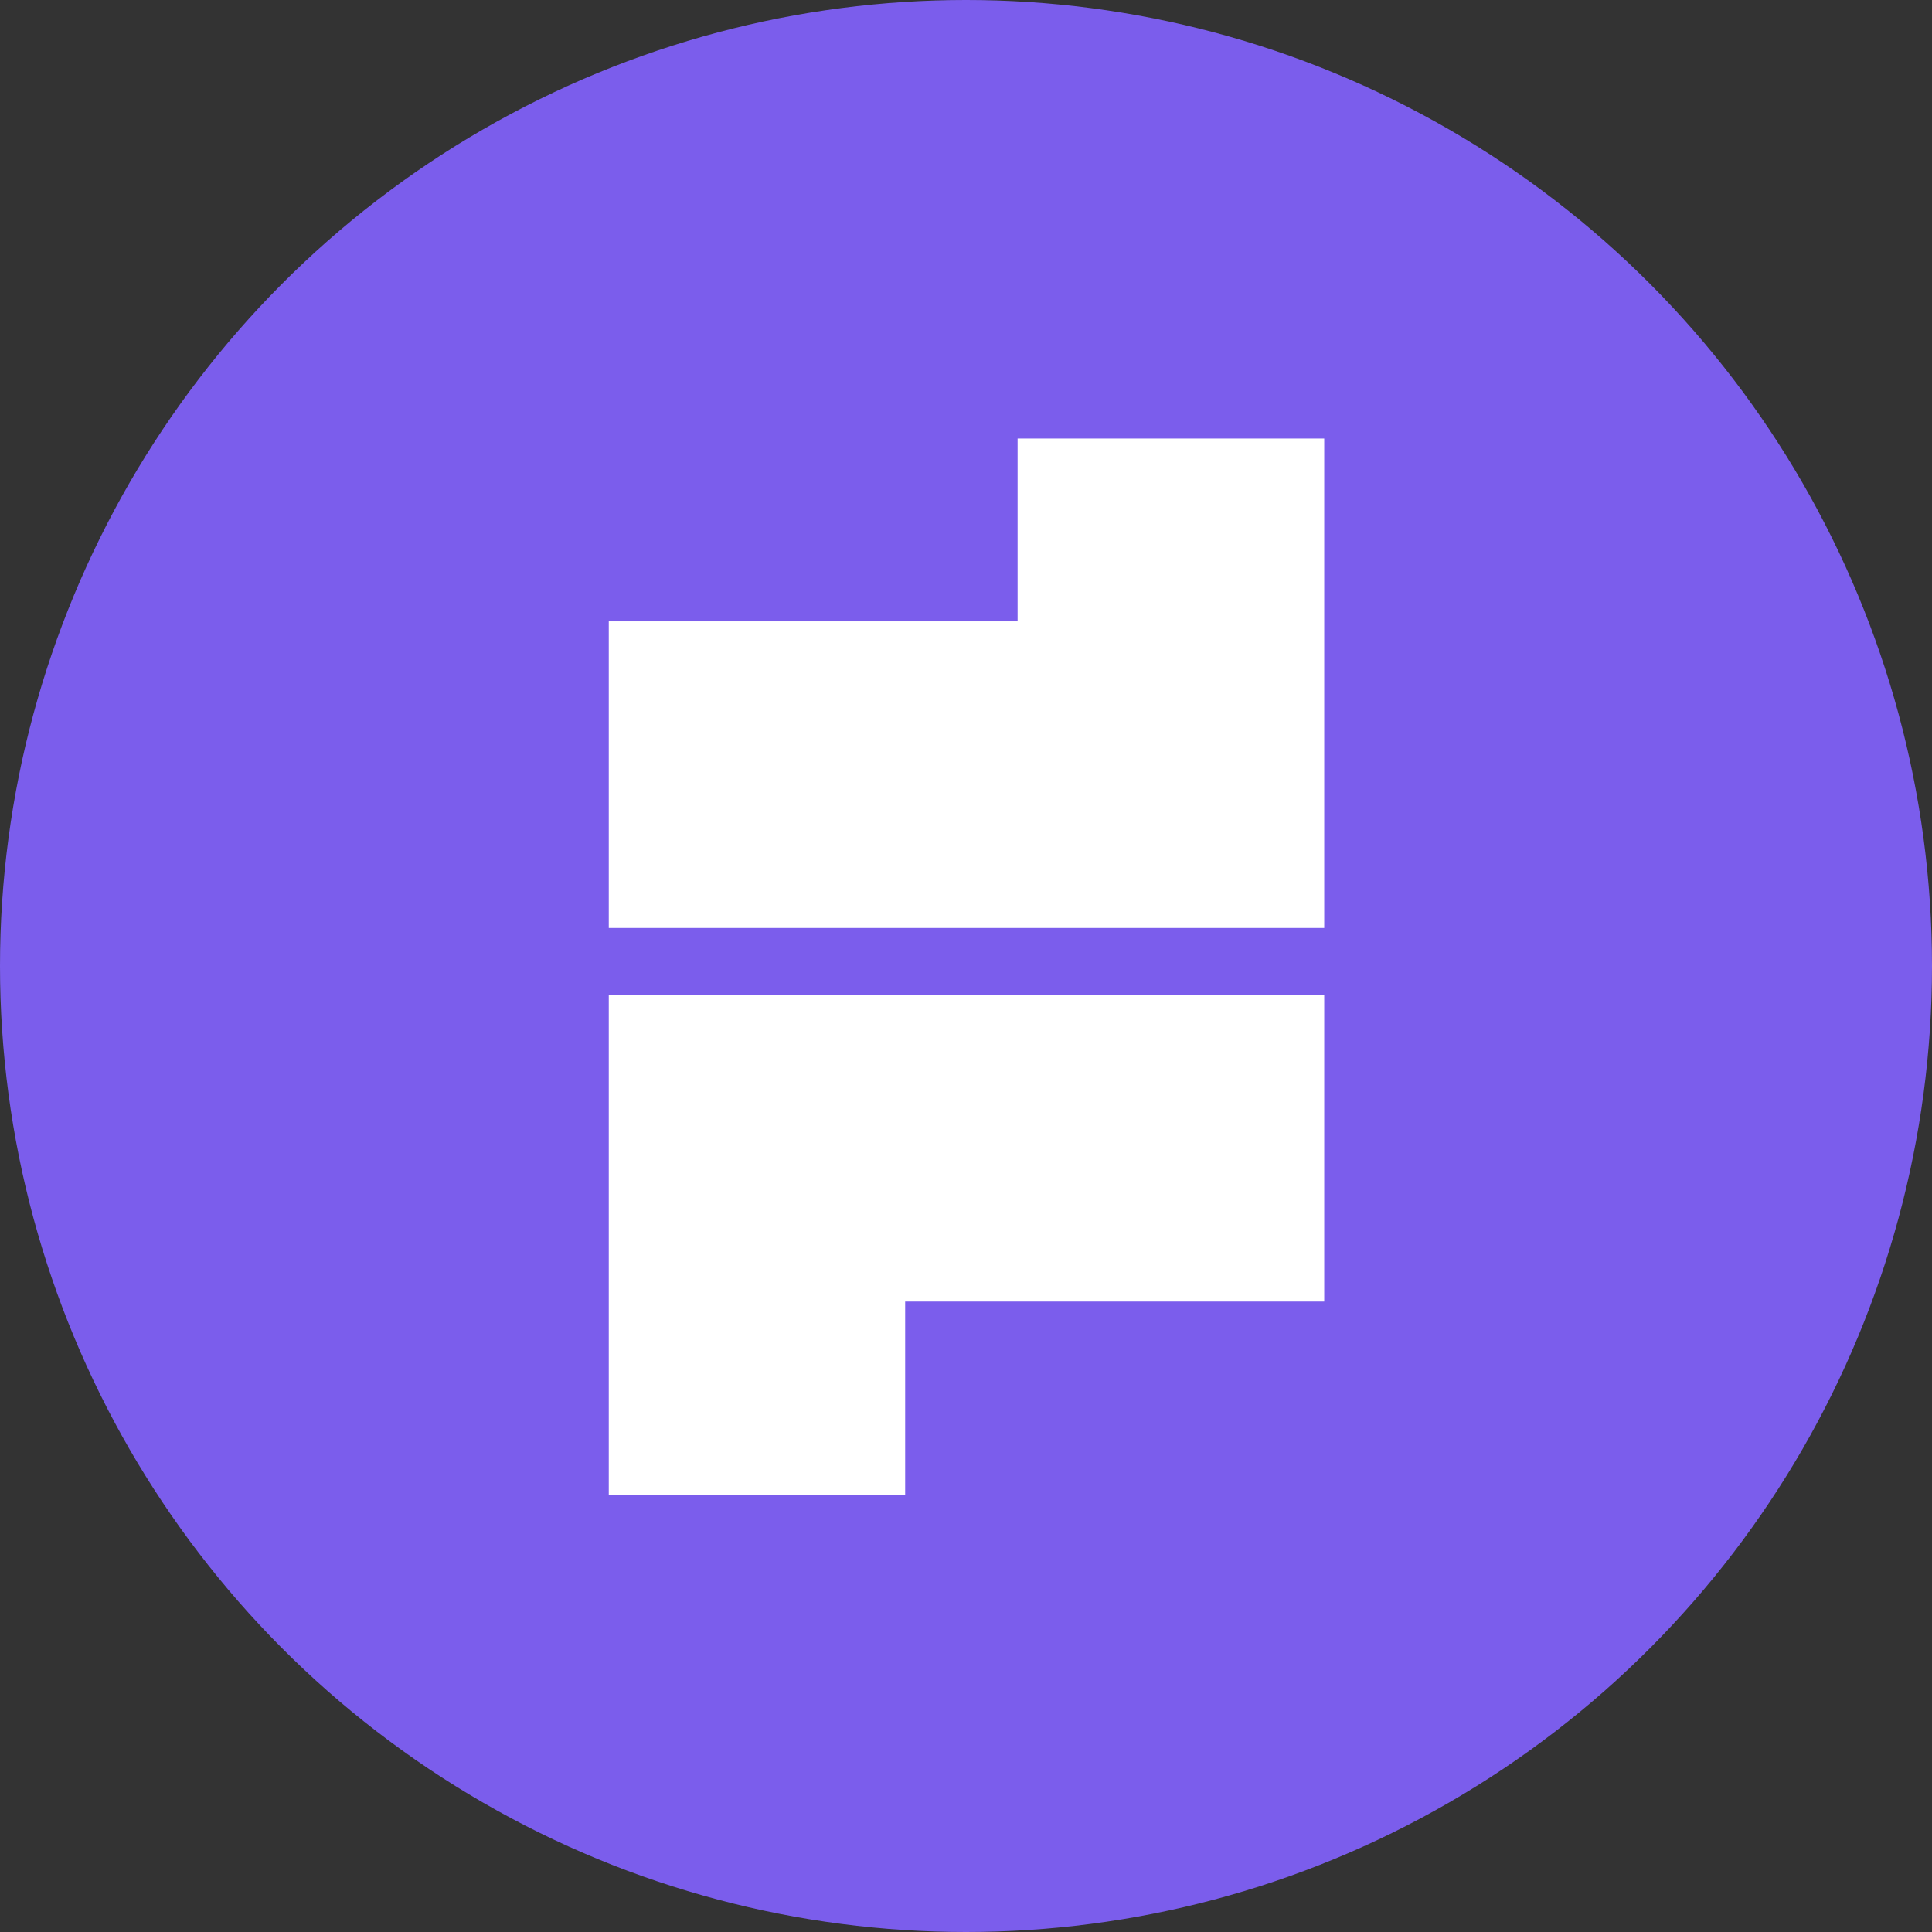 <svg width="51" height="51" viewBox="0 0 51 51" fill="none" xmlns="http://www.w3.org/2000/svg">
<rect x="0" y="0" width="51" height="51" fill="#333333" stroke="none"/>
<circle cx="25.5" cy="25.5" r="25.5" fill="#7B5DEC"/>
<path fill-rule="evenodd" clip-rule="evenodd" d="M23.894 34.358V39.454H16.07V34.358V26.264H23.894H34.956V34.358H23.894ZM16.07 24.496V16.402H26.862V11.576H34.956V16.402V24.496H26.862H16.07Z" fill="white"/>
</svg>
